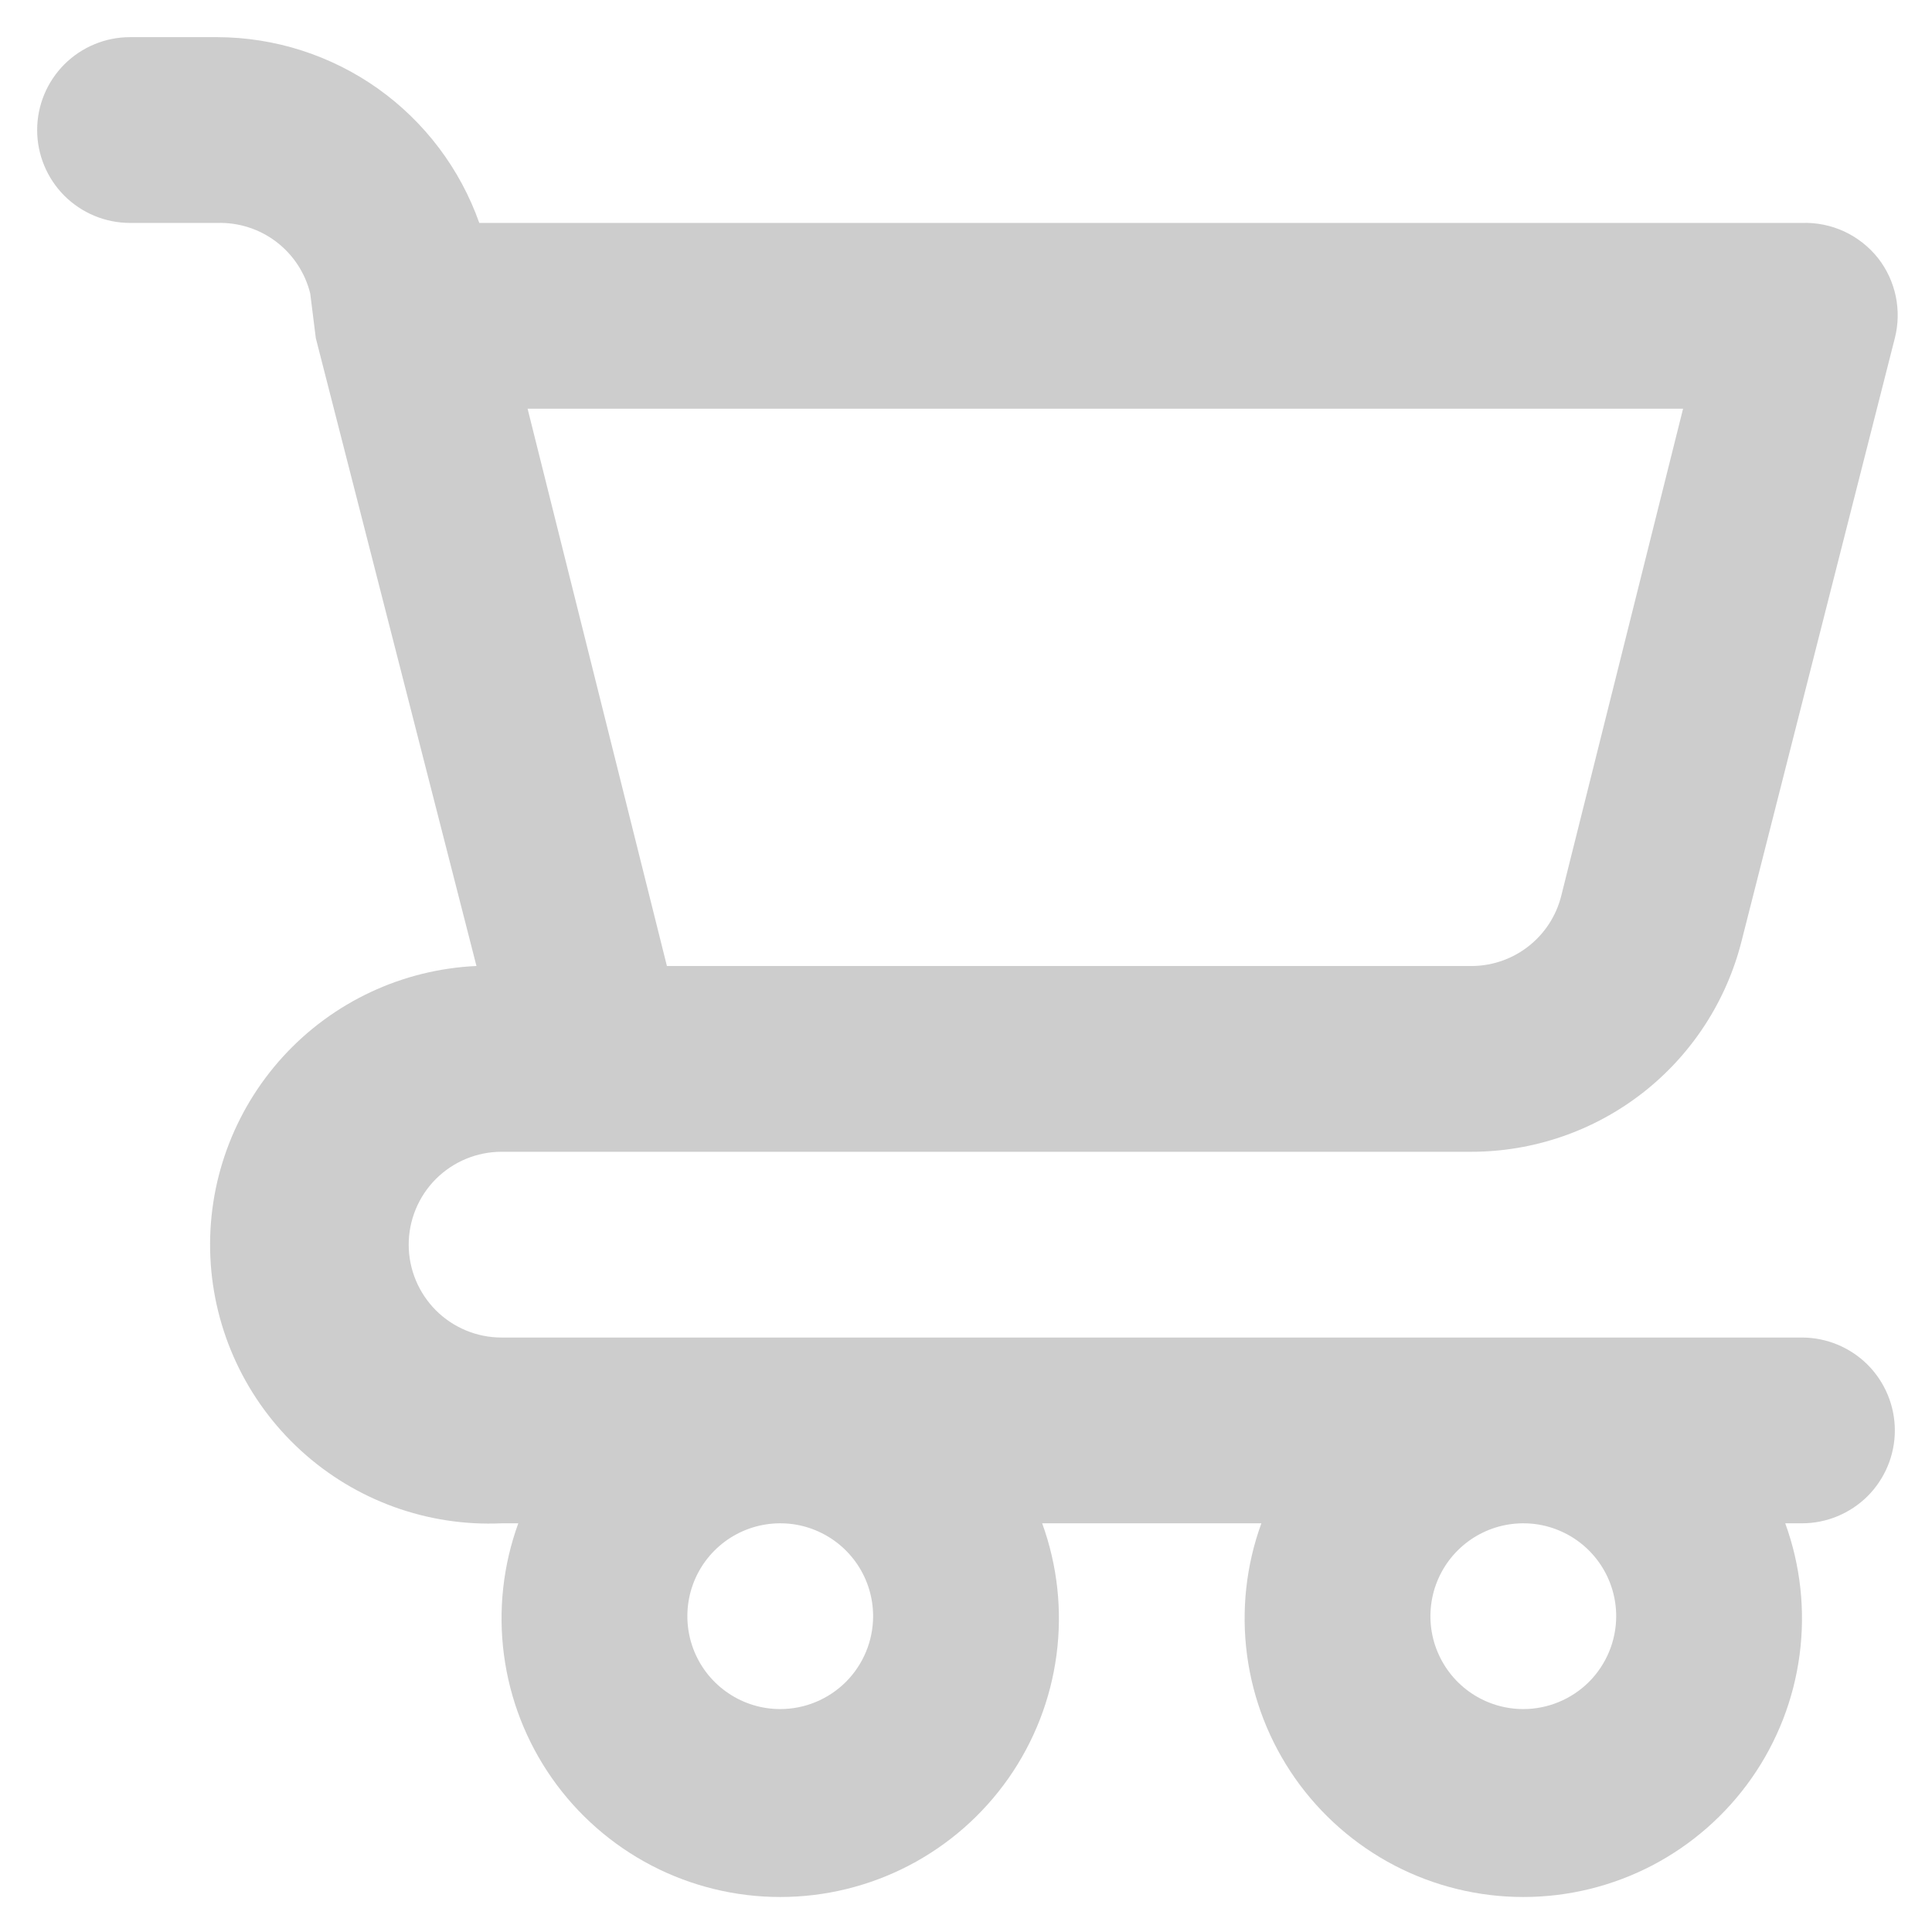 <svg width="26" height="26" viewBox="0 0 26 26" fill="none" xmlns="http://www.w3.org/2000/svg">
<path d="M24.25 18H6.75C6.418 18 6.101 17.868 5.866 17.634C5.632 17.399 5.5 17.081 5.5 16.75C5.5 16.419 5.632 16.101 5.866 15.866C6.101 15.632 6.418 15.5 6.75 15.5H19.8C20.636 15.5 21.448 15.221 22.107 14.707C22.766 14.193 23.234 13.473 23.438 12.662L25.5 4.55C25.547 4.366 25.551 4.173 25.512 3.986C25.473 3.8 25.392 3.625 25.275 3.475C25.153 3.321 24.997 3.198 24.819 3.115C24.641 3.033 24.446 2.993 24.25 3H6.45C6.192 2.271 5.715 1.639 5.084 1.191C4.453 0.744 3.699 0.502 2.925 0.5H1.75C1.418 0.5 1.101 0.632 0.866 0.866C0.632 1.101 0.5 1.418 0.5 1.75C0.5 2.082 0.632 2.399 0.866 2.634C1.101 2.868 1.418 3 1.75 3H2.925C3.211 2.992 3.49 3.081 3.718 3.254C3.945 3.427 4.107 3.673 4.175 3.95L4.25 4.55L6.412 13C5.418 13.045 4.482 13.483 3.81 14.218C3.139 14.953 2.786 15.924 2.831 16.919C2.876 17.913 3.314 18.849 4.049 19.521C4.784 20.193 5.755 20.545 6.75 20.5H6.975C6.769 21.066 6.703 21.674 6.782 22.271C6.861 22.869 7.083 23.438 7.429 23.932C7.775 24.425 8.235 24.828 8.769 25.106C9.304 25.384 9.897 25.529 10.5 25.529C11.103 25.529 11.696 25.384 12.231 25.106C12.765 24.828 13.225 24.425 13.571 23.932C13.917 23.438 14.139 22.869 14.218 22.271C14.297 21.674 14.231 21.066 14.025 20.5H16.975C16.769 21.066 16.703 21.674 16.782 22.271C16.861 22.869 17.083 23.438 17.429 23.932C17.775 24.425 18.235 24.828 18.769 25.106C19.304 25.384 19.897 25.529 20.5 25.529C21.103 25.529 21.696 25.384 22.231 25.106C22.765 24.828 23.225 24.425 23.571 23.932C23.917 23.438 24.139 22.869 24.218 22.271C24.297 21.674 24.231 21.066 24.025 20.5H24.25C24.581 20.5 24.899 20.368 25.134 20.134C25.368 19.899 25.5 19.581 25.5 19.25C25.5 18.919 25.368 18.601 25.134 18.366C24.899 18.132 24.581 18 24.25 18ZM22.65 5.5L21.012 12.05C20.944 12.327 20.783 12.573 20.555 12.746C20.328 12.919 20.048 13.008 19.762 13H8.975L7.1 5.5H22.65ZM10.5 23C10.253 23 10.011 22.927 9.806 22.789C9.6 22.652 9.44 22.457 9.345 22.228C9.251 22 9.226 21.749 9.274 21.506C9.322 21.264 9.441 21.041 9.616 20.866C9.791 20.691 10.014 20.572 10.256 20.524C10.499 20.476 10.75 20.5 10.978 20.595C11.207 20.69 11.402 20.85 11.539 21.055C11.677 21.261 11.75 21.503 11.75 21.75C11.75 22.081 11.618 22.399 11.384 22.634C11.149 22.868 10.832 23 10.5 23ZM20.5 23C20.253 23 20.011 22.927 19.805 22.789C19.6 22.652 19.44 22.457 19.345 22.228C19.25 22 19.226 21.749 19.274 21.506C19.322 21.264 19.441 21.041 19.616 20.866C19.791 20.691 20.014 20.572 20.256 20.524C20.499 20.476 20.75 20.5 20.978 20.595C21.207 20.69 21.402 20.85 21.539 21.055C21.677 21.261 21.75 21.503 21.75 21.75C21.75 22.081 21.618 22.399 21.384 22.634C21.149 22.868 20.831 23 20.5 23Z" fill="#CDCDCD"/>
</svg>
